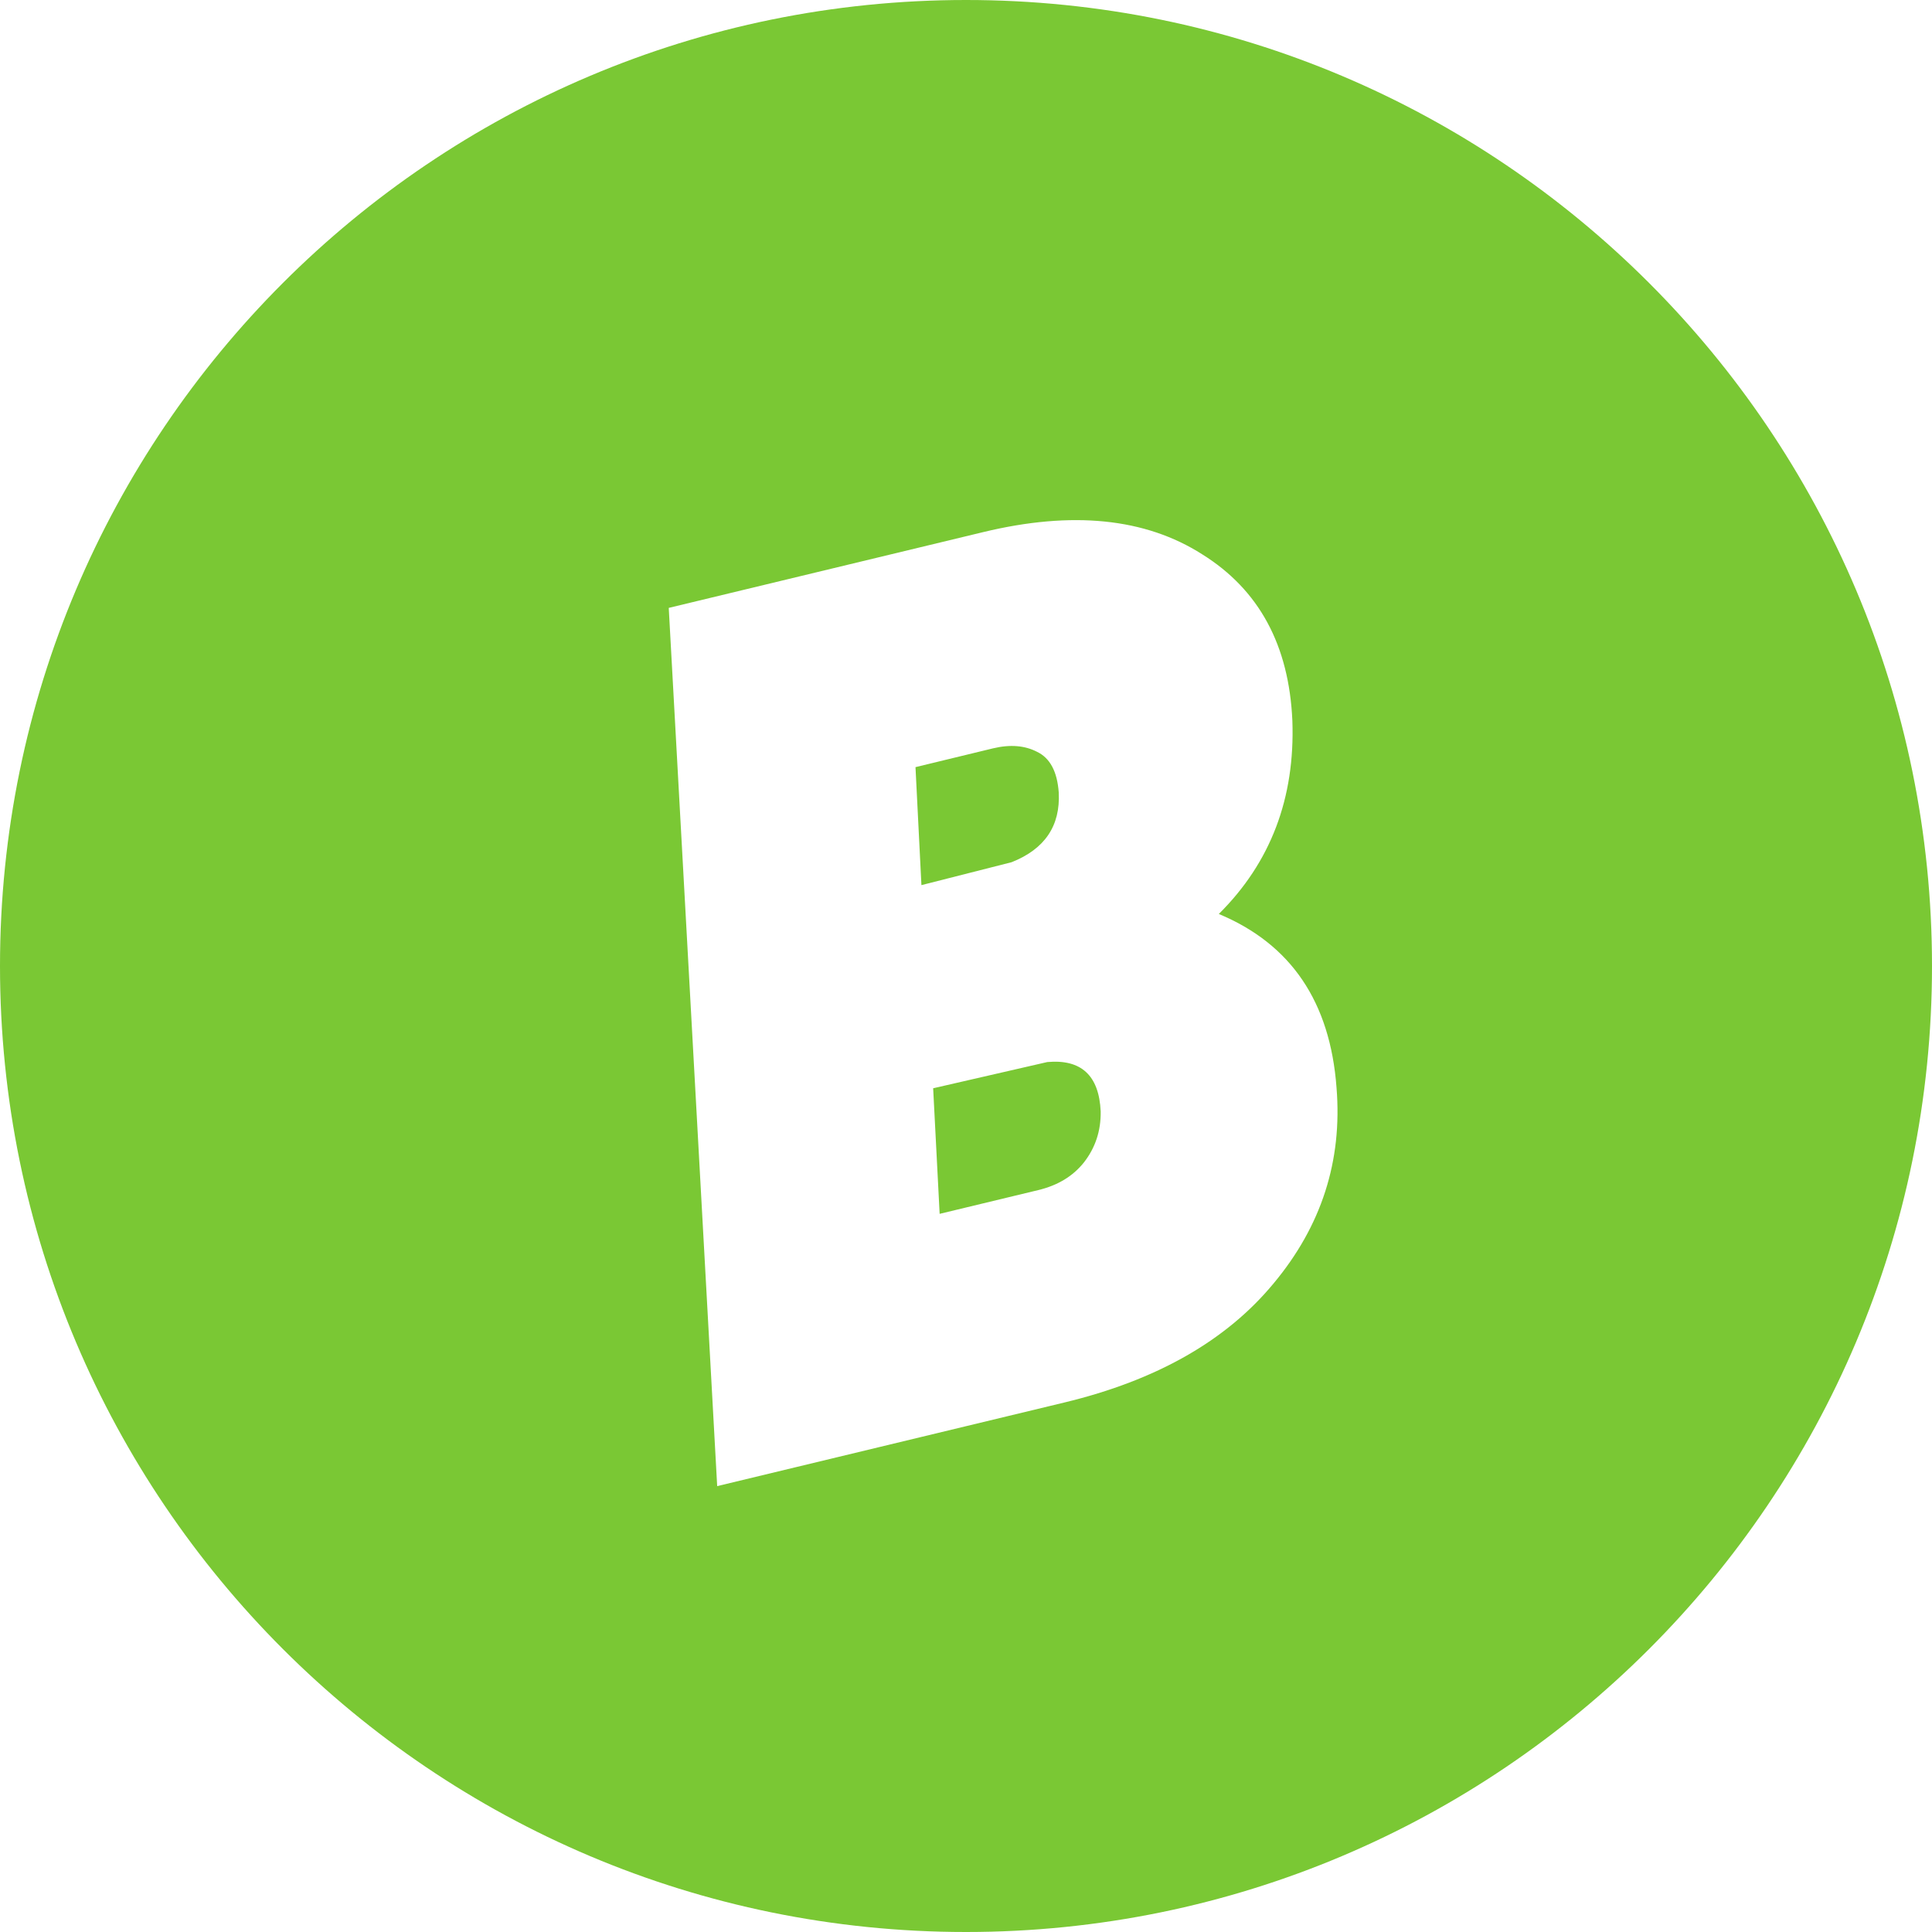 <svg width="14" height="14" viewBox="0 0 14 14" fill="none" xmlns="http://www.w3.org/2000/svg">
<path fill-rule="evenodd" clip-rule="evenodd" d="M7 14C10.866 14 14 10.866 14 7C14 3.134 10.866 0 7 0C3.134 0 0 3.134 0 7C0 10.866 3.134 14 7 14ZM8.832 6.623C9.208 6.25 9.385 5.783 9.365 5.223C9.341 4.676 9.124 4.274 8.712 4.017C8.3 3.754 7.77 3.7 7.124 3.856L4.846 4.405L5.197 10.769L7.713 10.163C8.382 10.002 8.887 9.714 9.229 9.3C9.576 8.884 9.728 8.412 9.685 7.882C9.639 7.26 9.355 6.841 8.832 6.623ZM6.634 5.559L7.195 5.423C7.32 5.393 7.426 5.402 7.515 5.448C7.609 5.493 7.661 5.591 7.672 5.742C7.685 5.984 7.571 6.153 7.33 6.248L6.677 6.414L6.634 5.559ZM7.589 7.696C7.835 7.674 7.964 7.793 7.976 8.054C7.978 8.195 7.937 8.318 7.854 8.424C7.775 8.523 7.665 8.59 7.523 8.624L6.809 8.796L6.762 7.886L7.589 7.696Z" fill="#7AC834"/>
</svg>
